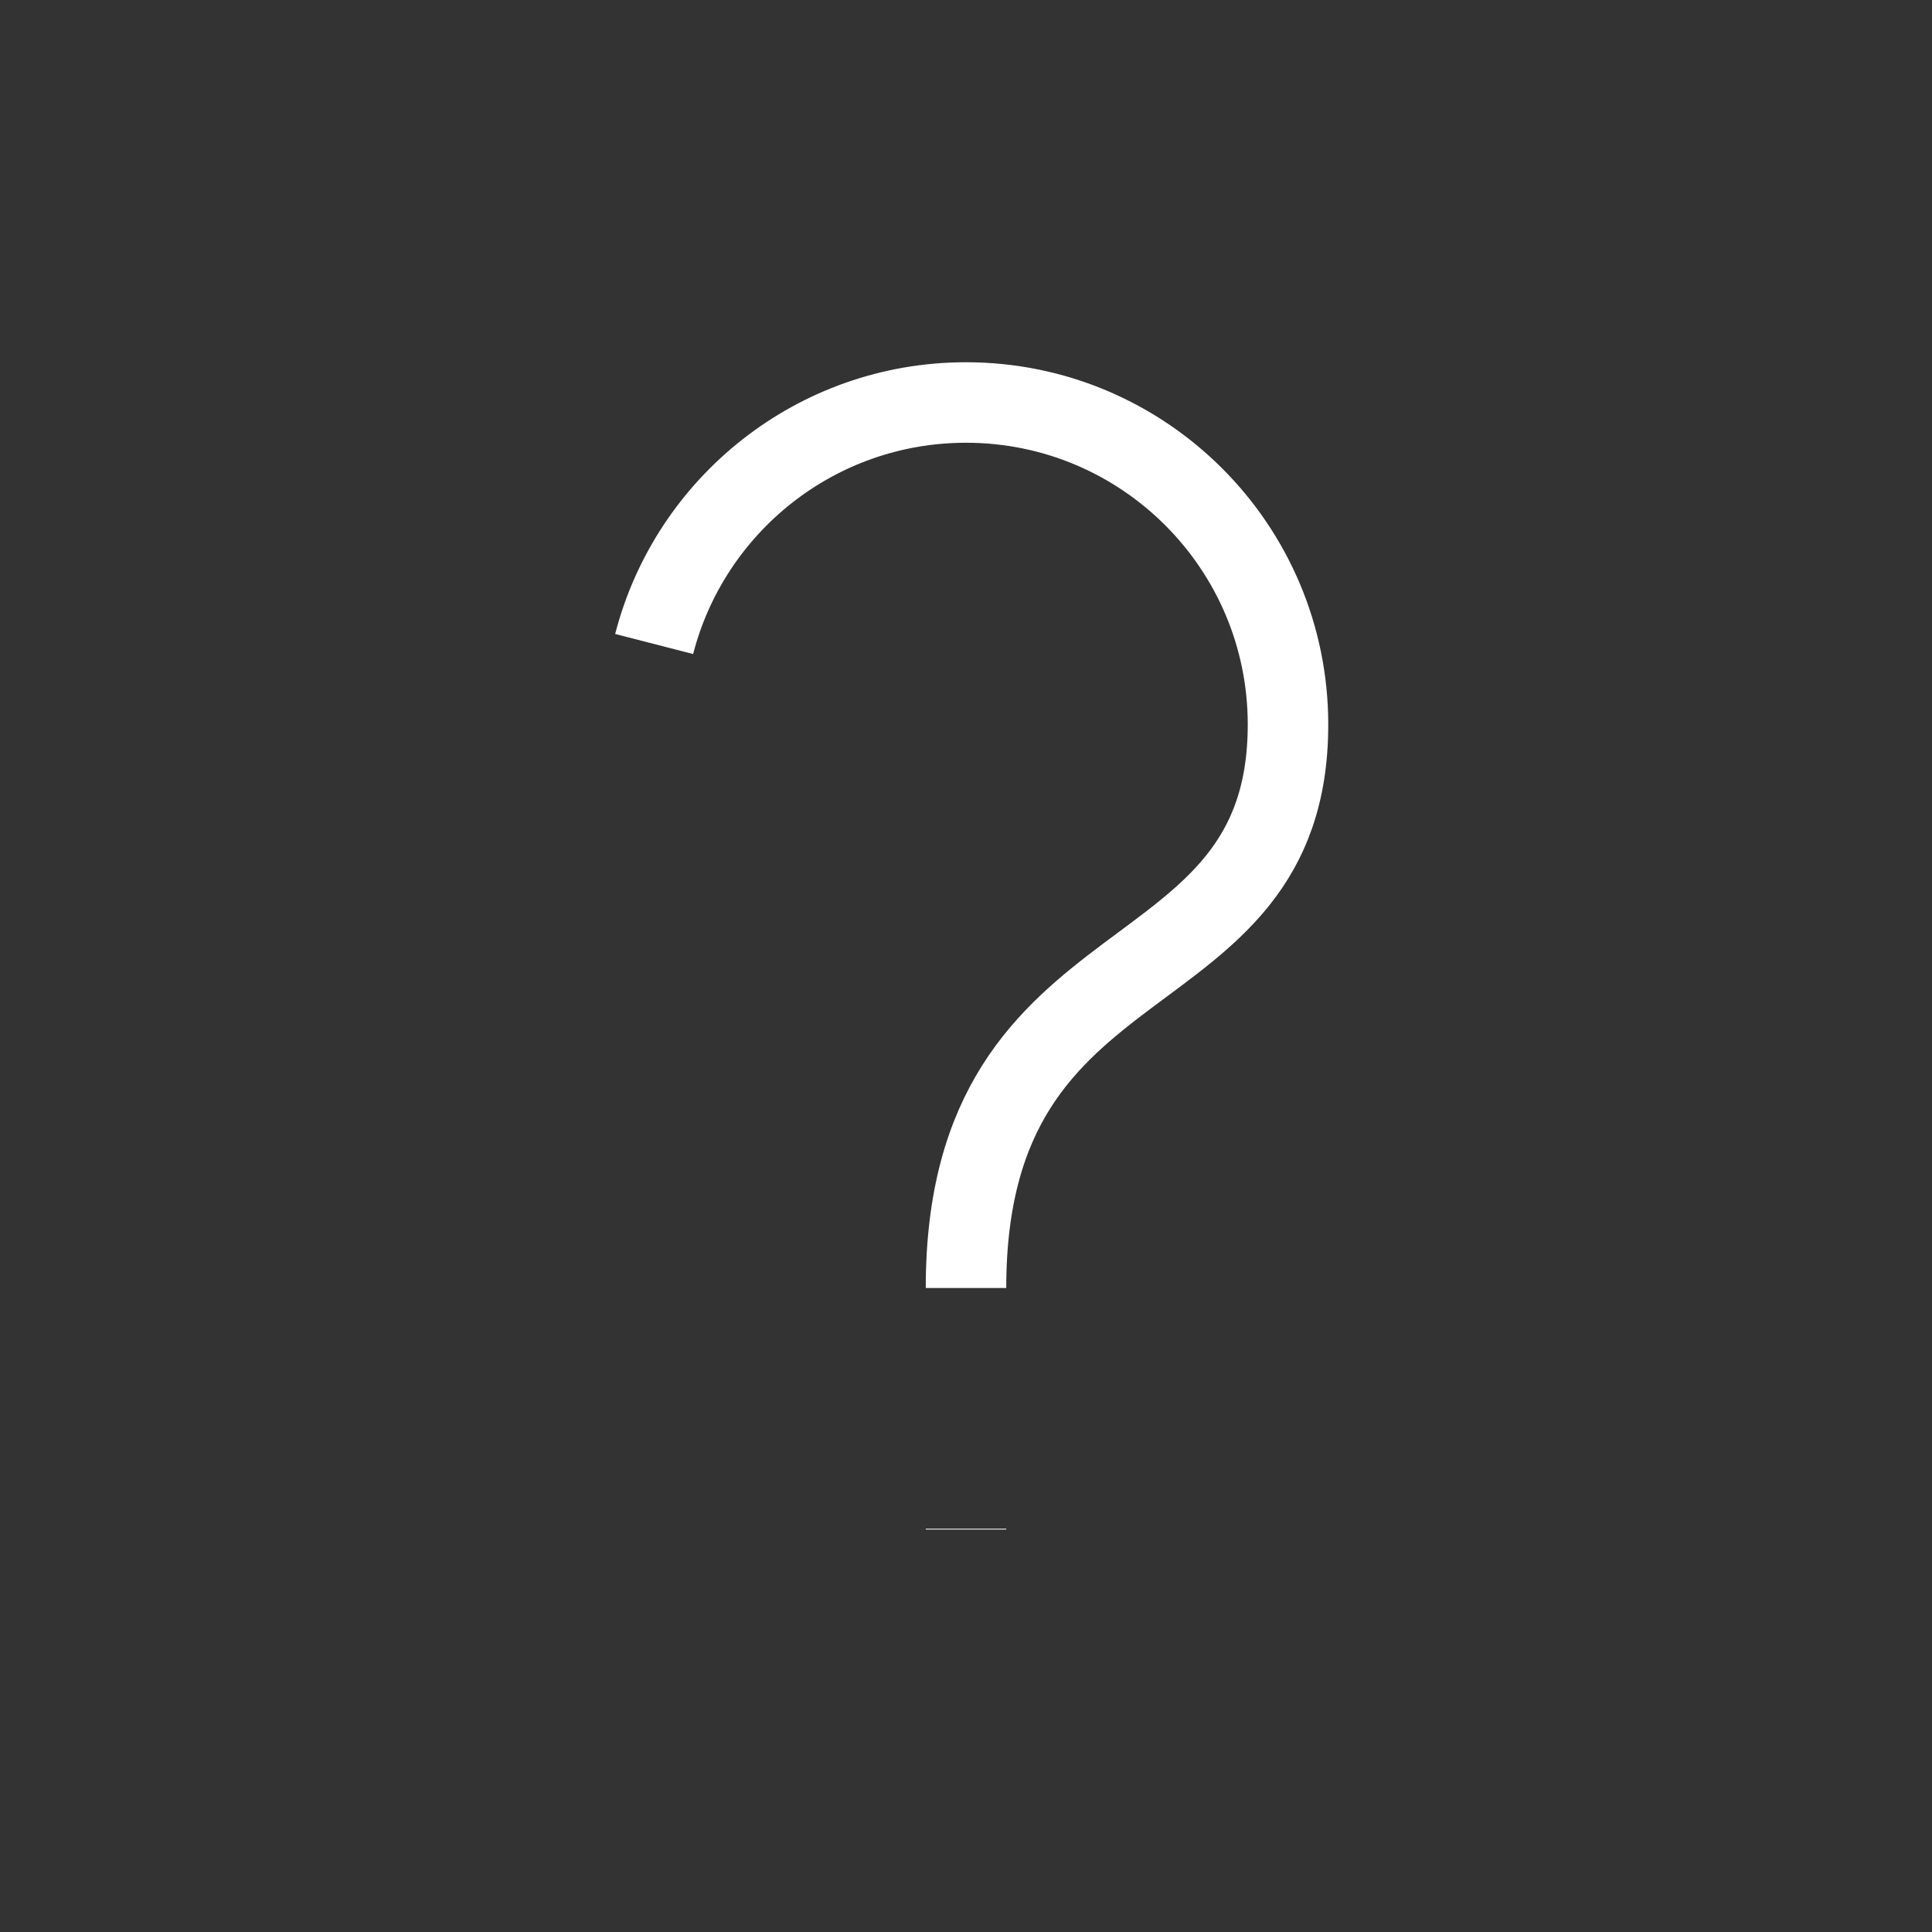 <svg width="800px" height="800px" viewBox="0 0 24 24" fill="none" xmlns="http://www.w3.org/2000/svg">
<rect x="0" y="0" width="24" height="24" fill="#333333" stroke="none"/>
<path d="M12 19V18.99M12 16C12 11.5 16 12.5 16 9C16 6.791 14.209 5 12 5C10.136 5 8.57 6.275 8.126 8" stroke="#fff" strokeWidth="1.5" strokeLinecap="round" strokeLinejoin="round"/>
</svg>